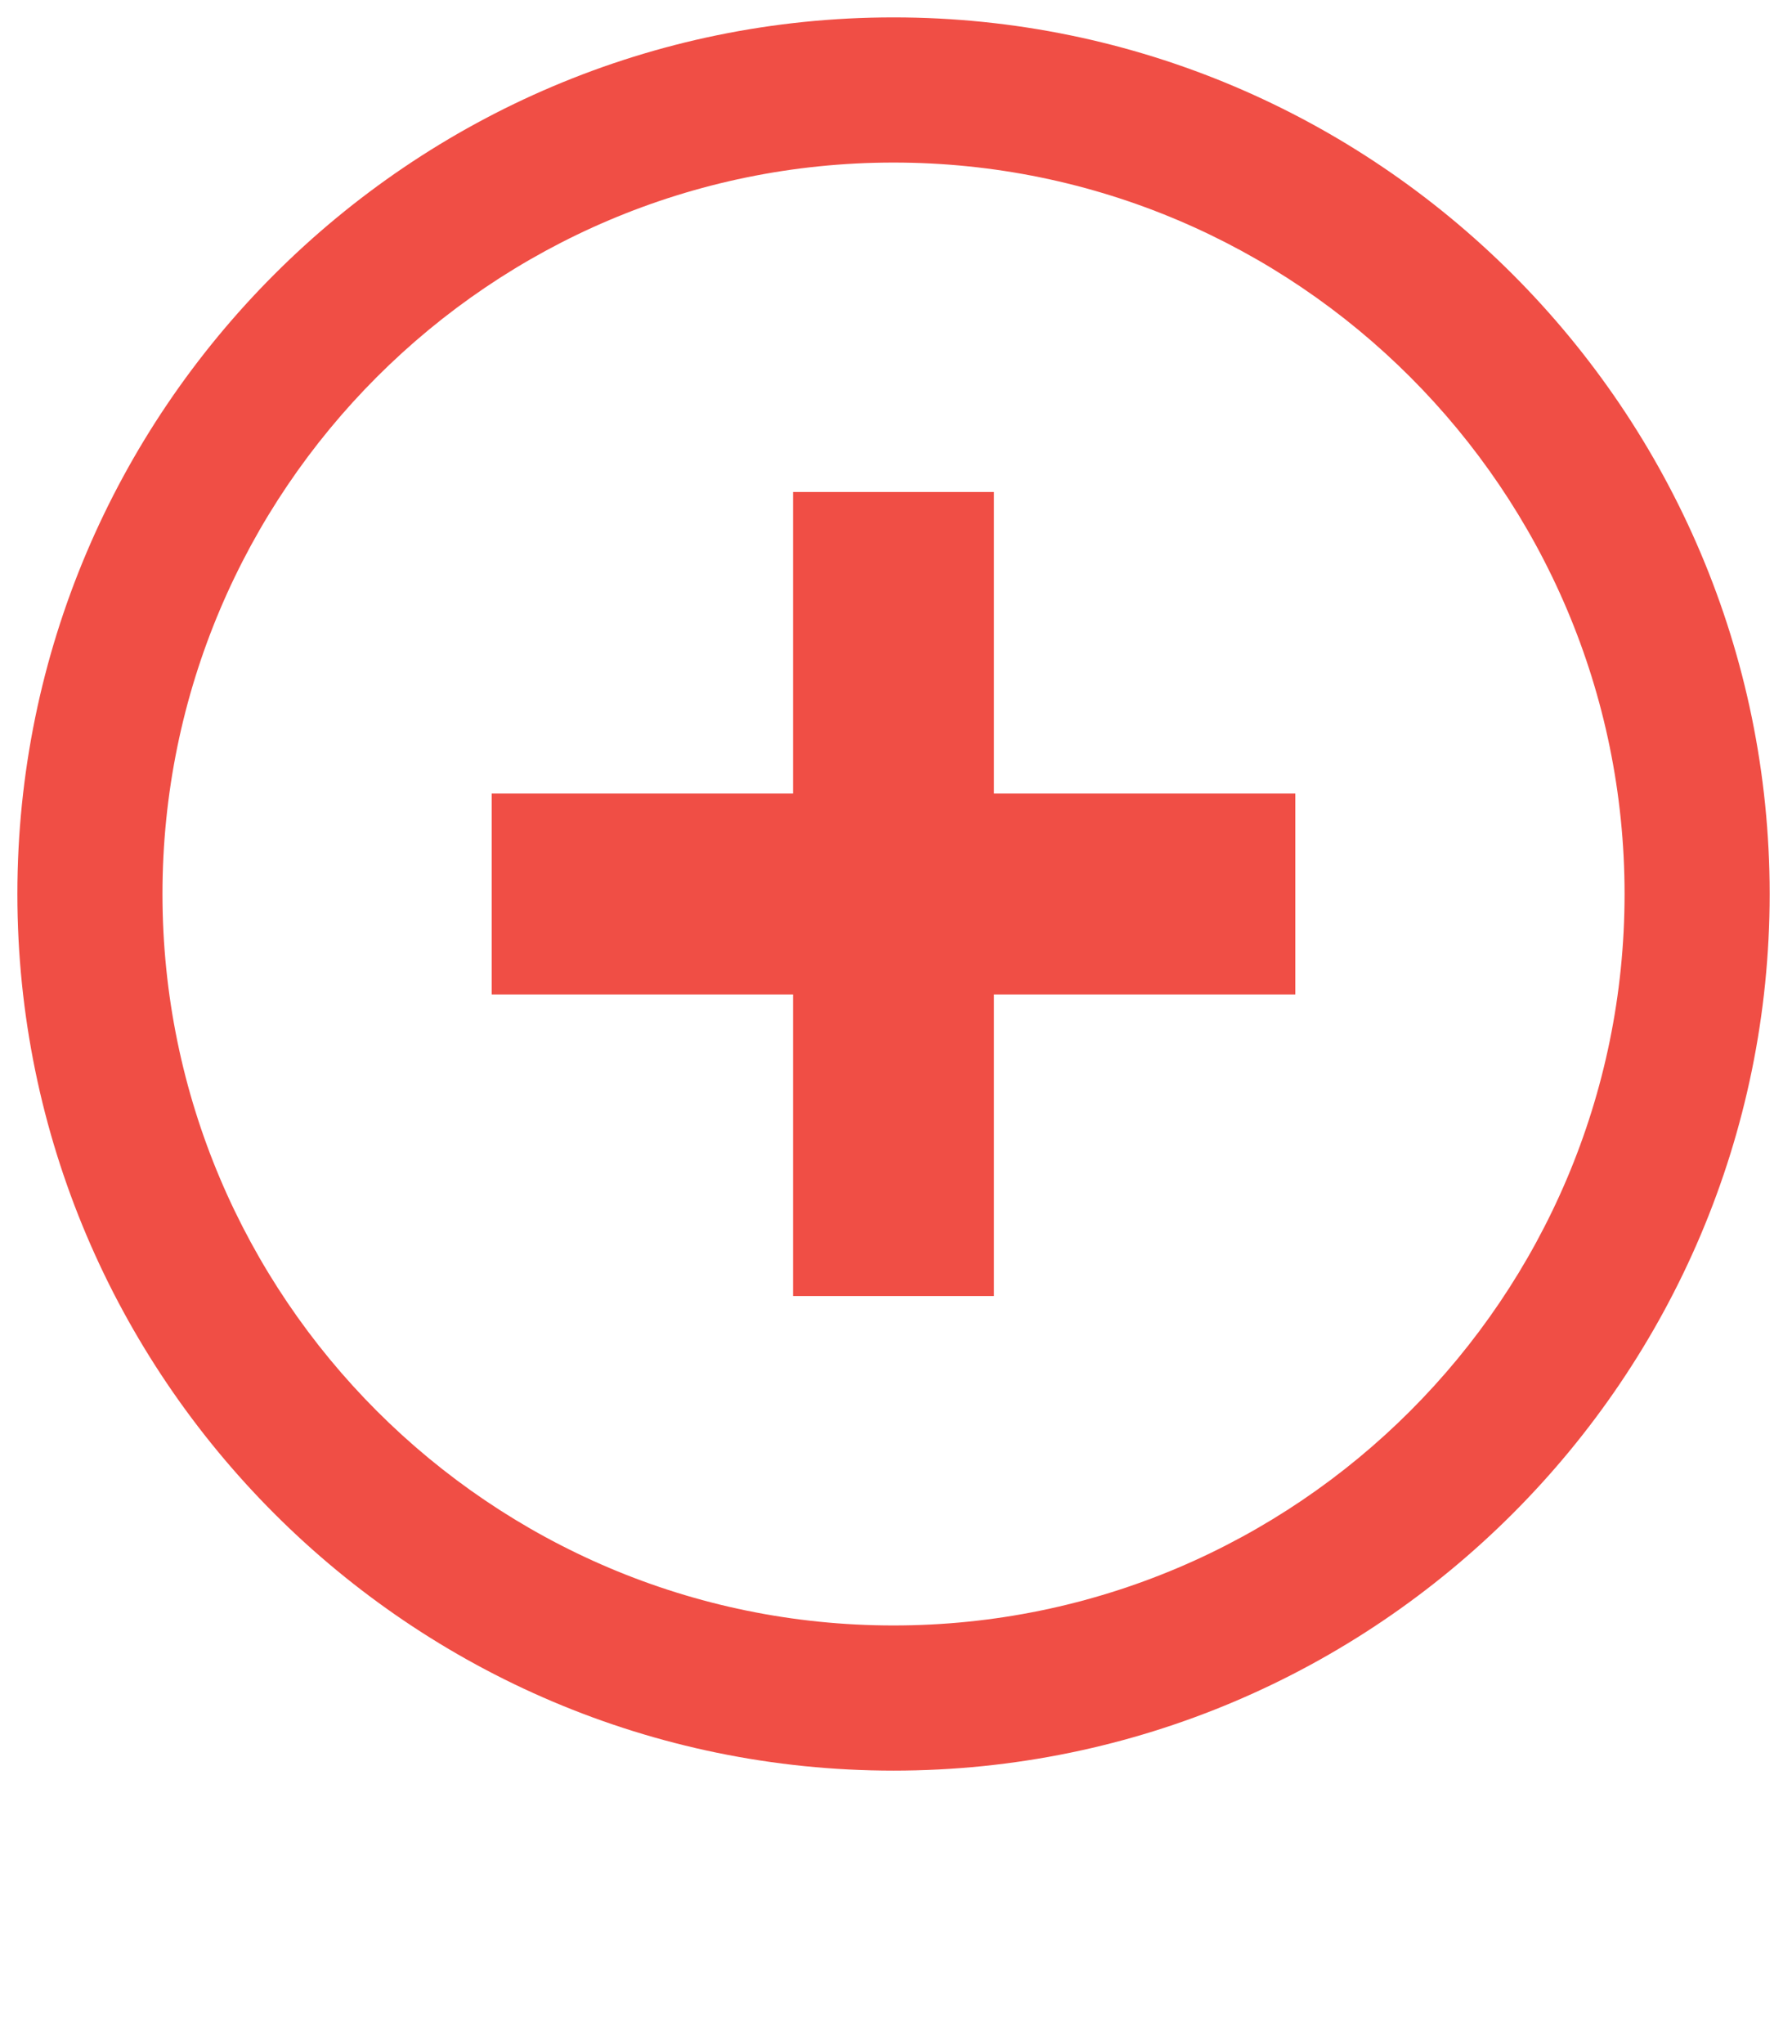 <svg version="1.1" id="Layer_1" xmlns="http://www.w3.org/2000/svg" xmlns:xlink="http://www.w3.org/1999/xlink" x="0px" y="0px"
	 width="361px" height="411.602px" viewBox="0 0 361 411.602" style="enable-background:new 0 0 361 411.602;" xml:space="preserve"
	>
<style type="text/css">
	.st0{fill:#F04E45;}
</style>
<g>
	<path class="st0" d="M180,356.5C82.677,356.5,3.5,277.323,3.5,180S82.677,3.5,180,3.5S356.5,82.677,356.5,180
		S277.323,356.5,180,356.5z M180,32.729C98.794,32.729,32.729,98.794,32.729,180S98.794,327.271,180,327.271
		S327.271,261.206,327.271,180S261.206,32.729,180,32.729z"/>
	<rect x="159.764" y="99.057" class="st0" width="40.471" height="161.885"/>
	<rect x="99.057" y="159.764" class="st0" width="161.885" height="40.471"/>
</g>
</svg>
